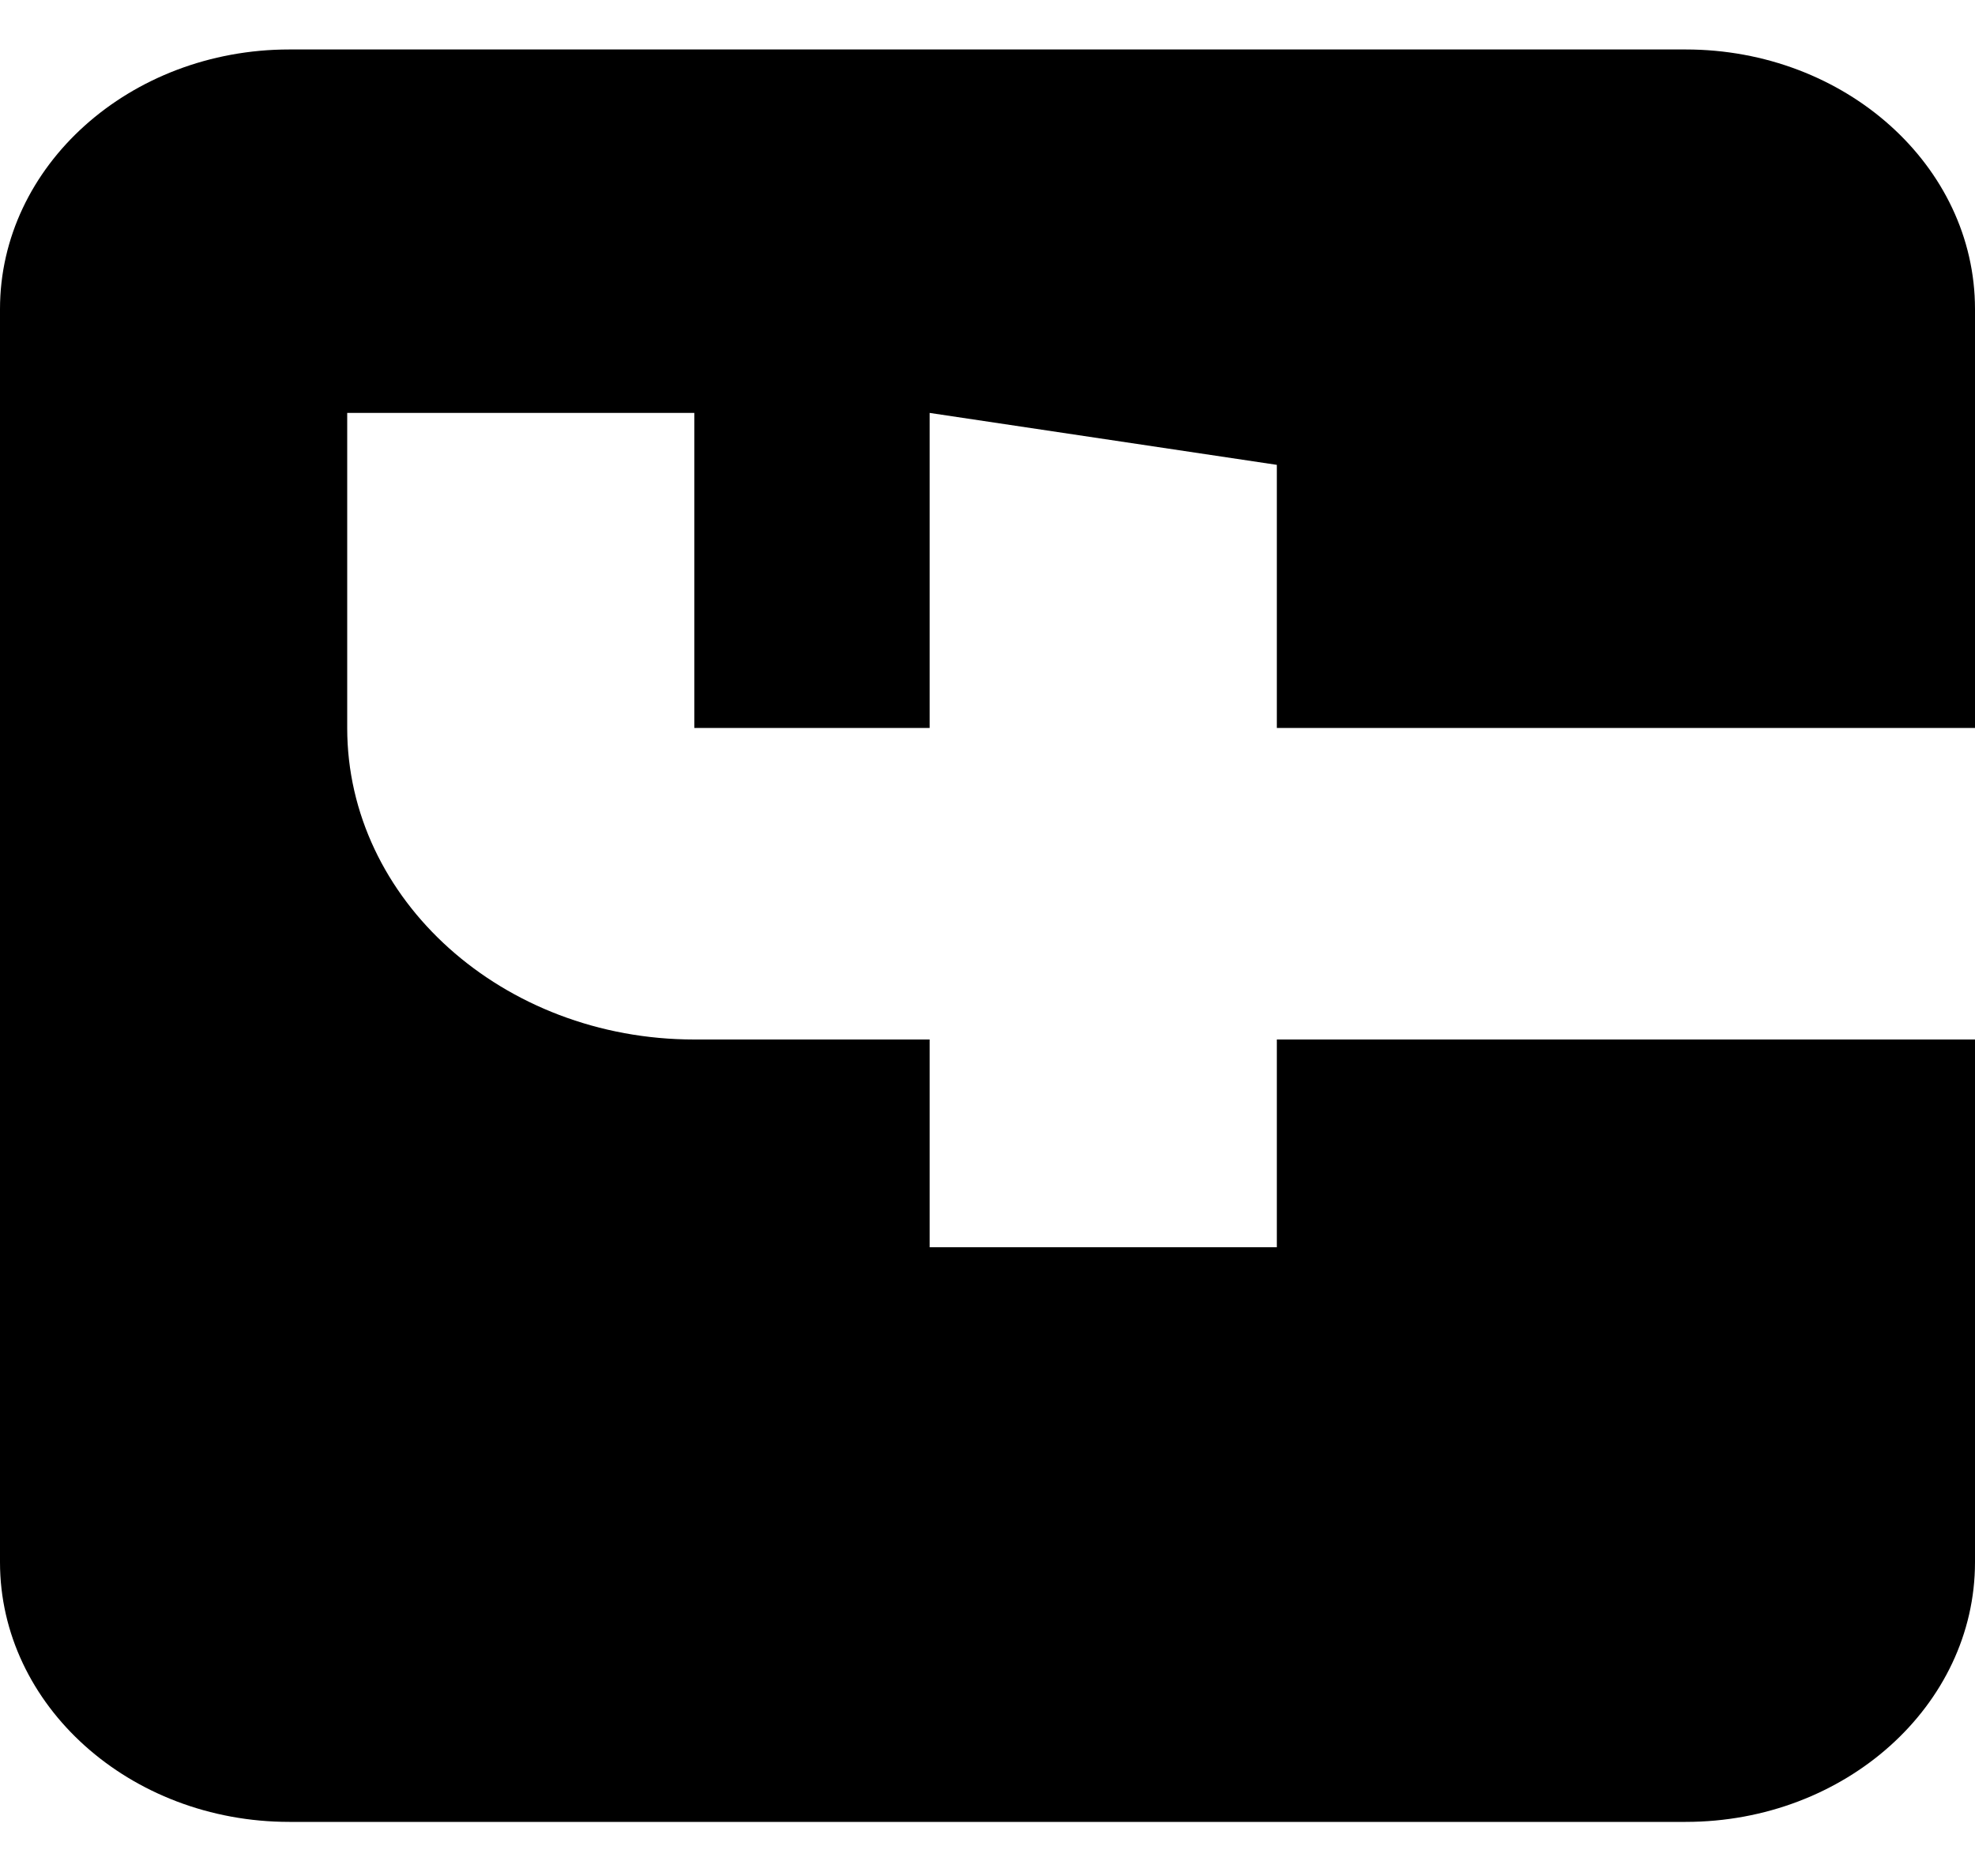 <svg width="20" height="19" viewBox="0 0 20 19" fill="none" xmlns="http://www.w3.org/2000/svg">
<path d="M-7.46167e-07 3.13L-1.28061e-07 15.822C-5.74539e-08 17.272 1.314 18.452 2.93 18.452L17.07 18.452C18.686 18.452 20 17.272 20 15.822L20 10.528L12.93 10.528L12.93 12.632L9.414 12.632L9.414 10.528L7.031 10.528C5.093 10.528 3.516 9.113 3.516 7.373L3.516 4.182L7.031 4.182L7.031 7.373L9.414 7.373L9.414 4.182L12.93 4.708L12.93 7.373L20 7.373L20 3.13C20 1.68 18.686 0.501 17.07 0.501L2.93 0.501C1.314 0.501 -8.16774e-07 1.68 -7.46167e-07 3.13Z" fill="black"/>
</svg>
